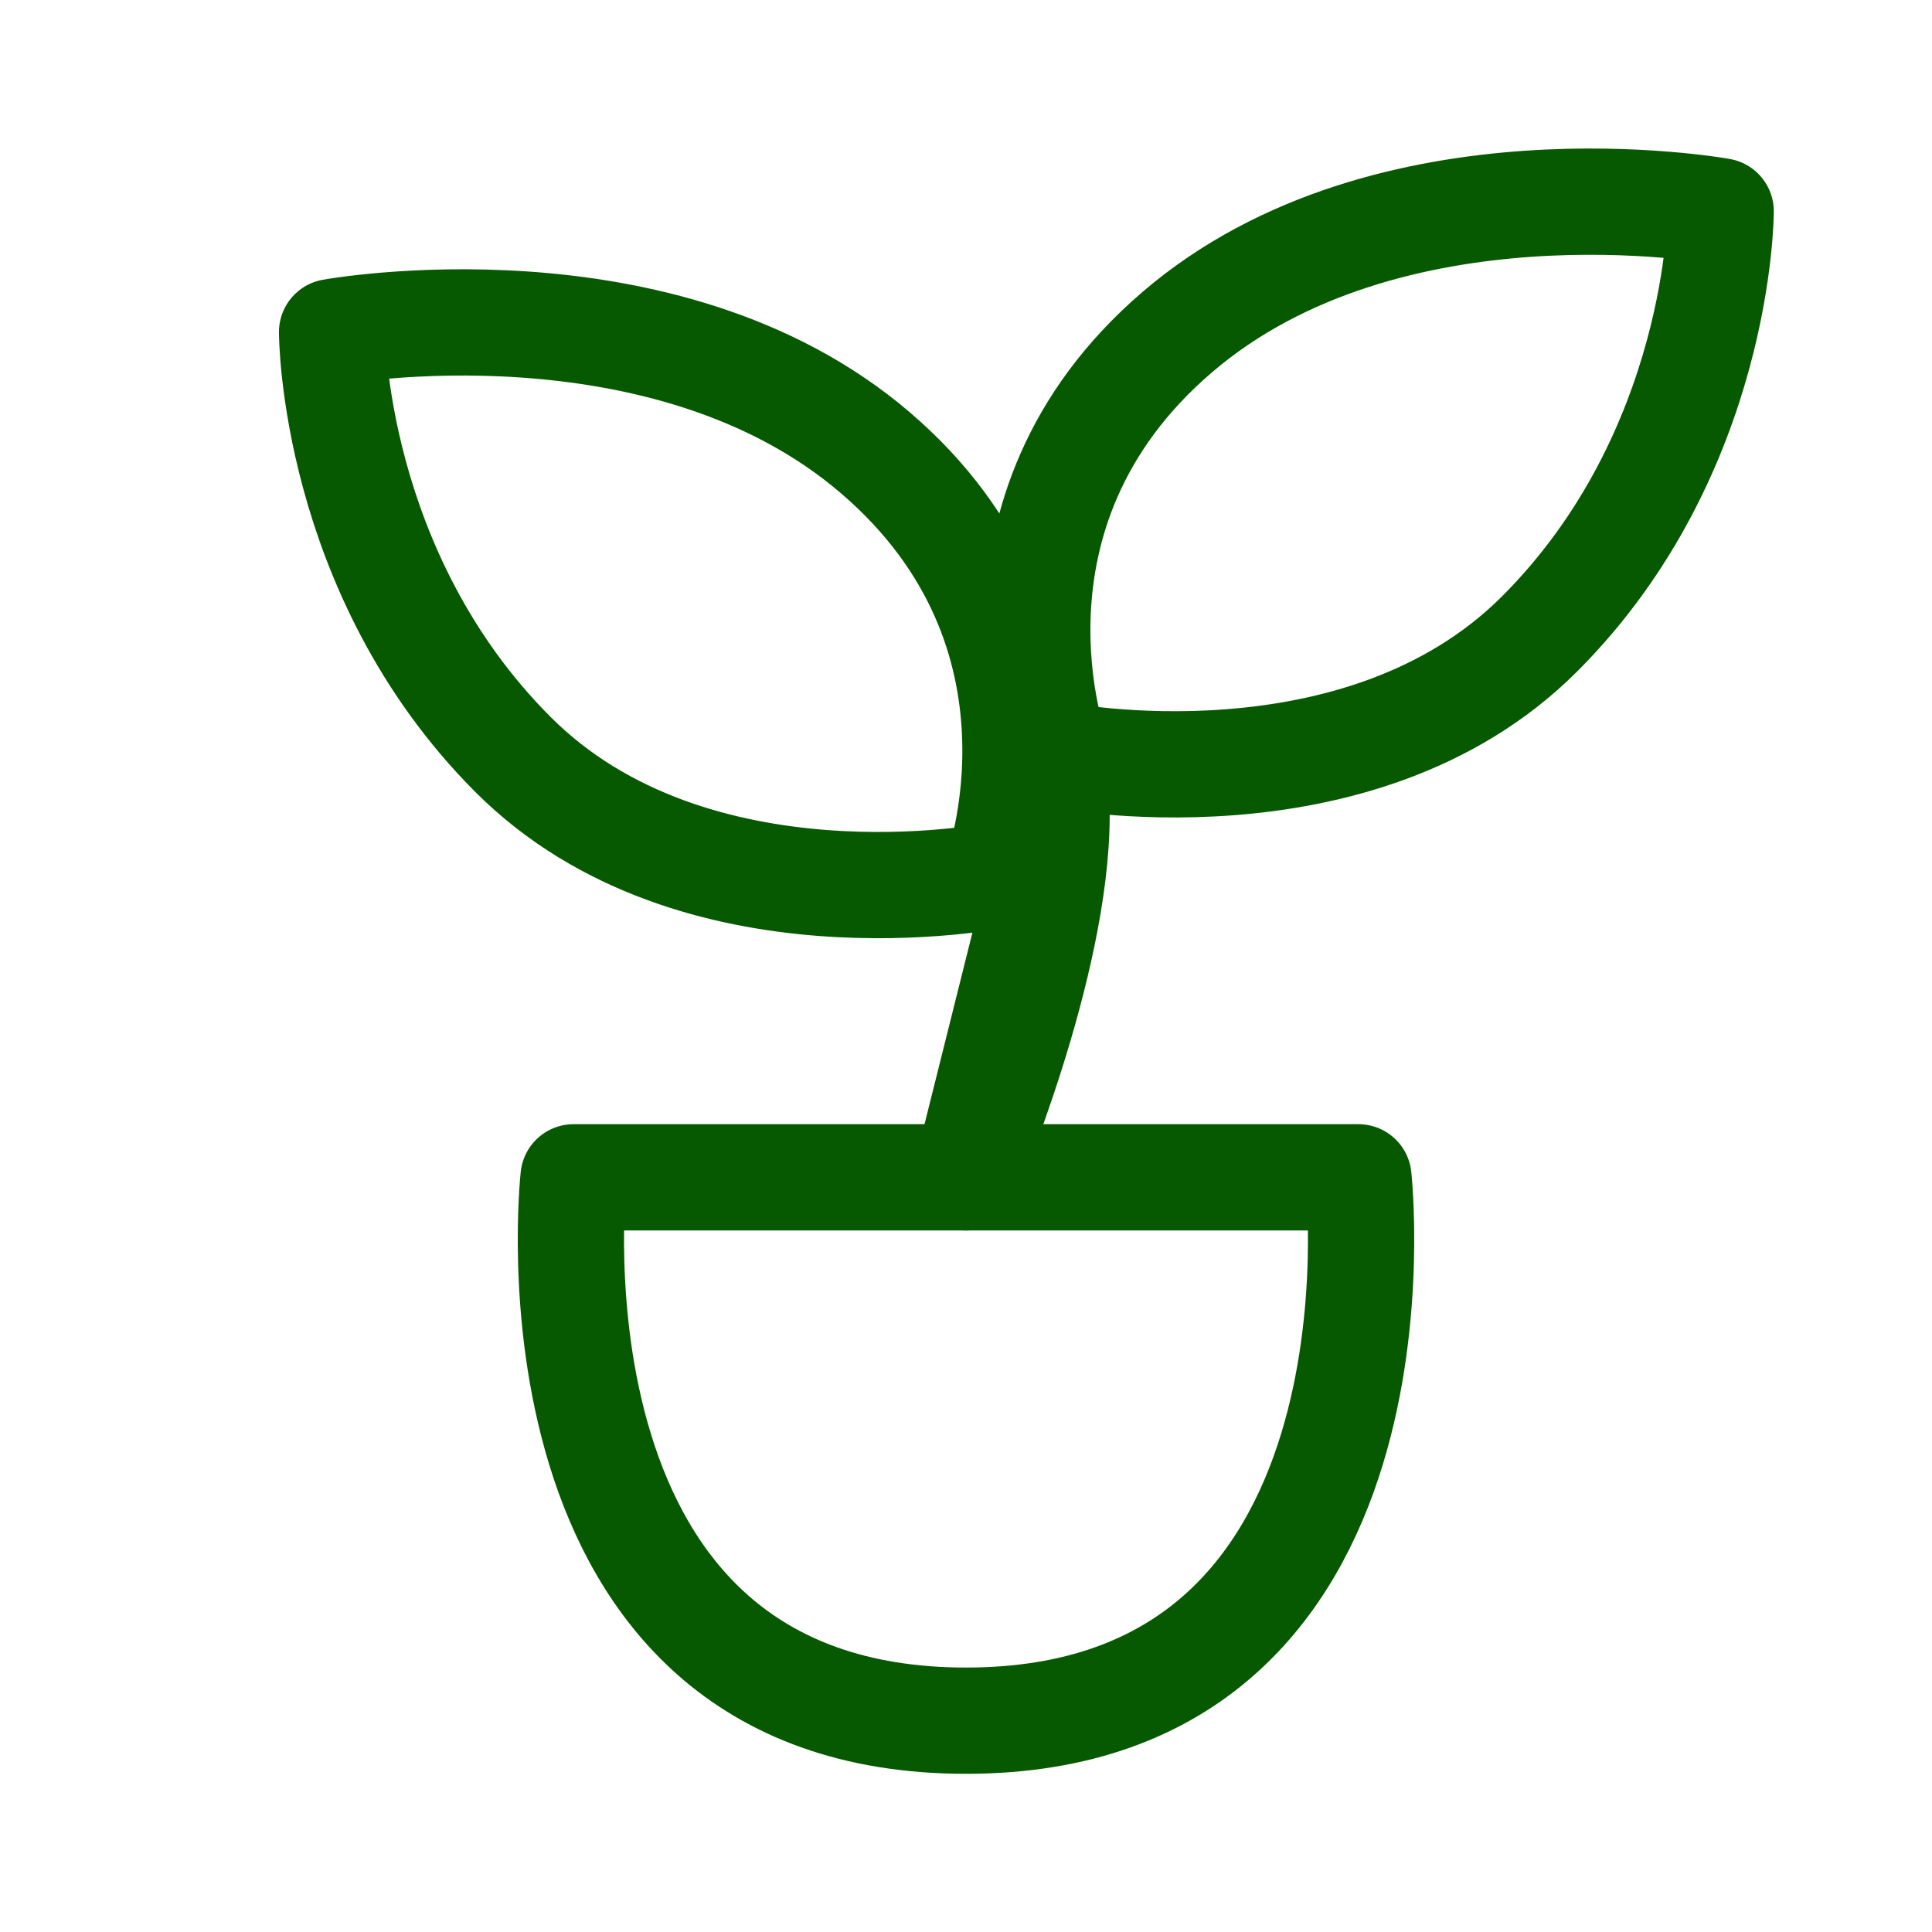 <svg width="100" height="100" viewBox="0 0 100 100" fill="none" xmlns="http://www.w3.org/2000/svg">
<path d="M54.688 42.188C54.688 50 50 60.938 50 60.938L54.688 42.188ZM51.562 45.312C51.562 45.312 56.25 32.812 45.312 23.438C34.375 14.062 17.188 17.188 17.188 17.188C17.188 17.188 17.188 29.688 26.562 39.062C35.938 48.438 51.562 45.312 51.562 45.312ZM54.688 39.062C54.688 39.062 50 26.562 60.938 17.188C71.875 7.812 89.062 10.938 89.062 10.938C89.062 10.938 89.062 23.438 79.688 32.812C70.312 42.188 54.688 39.062 54.688 39.062Z" stroke="#075900" stroke-width="5.5" stroke-linecap="round" stroke-linejoin="round"/>
<path d="M29.688 60.938H70.312C70.312 60.938 73.438 89.062 50 89.062C26.562 89.062 29.688 60.938 29.688 60.938Z" stroke="#075900" stroke-width="5.5" stroke-linecap="round" stroke-linejoin="round"/>
</svg>
